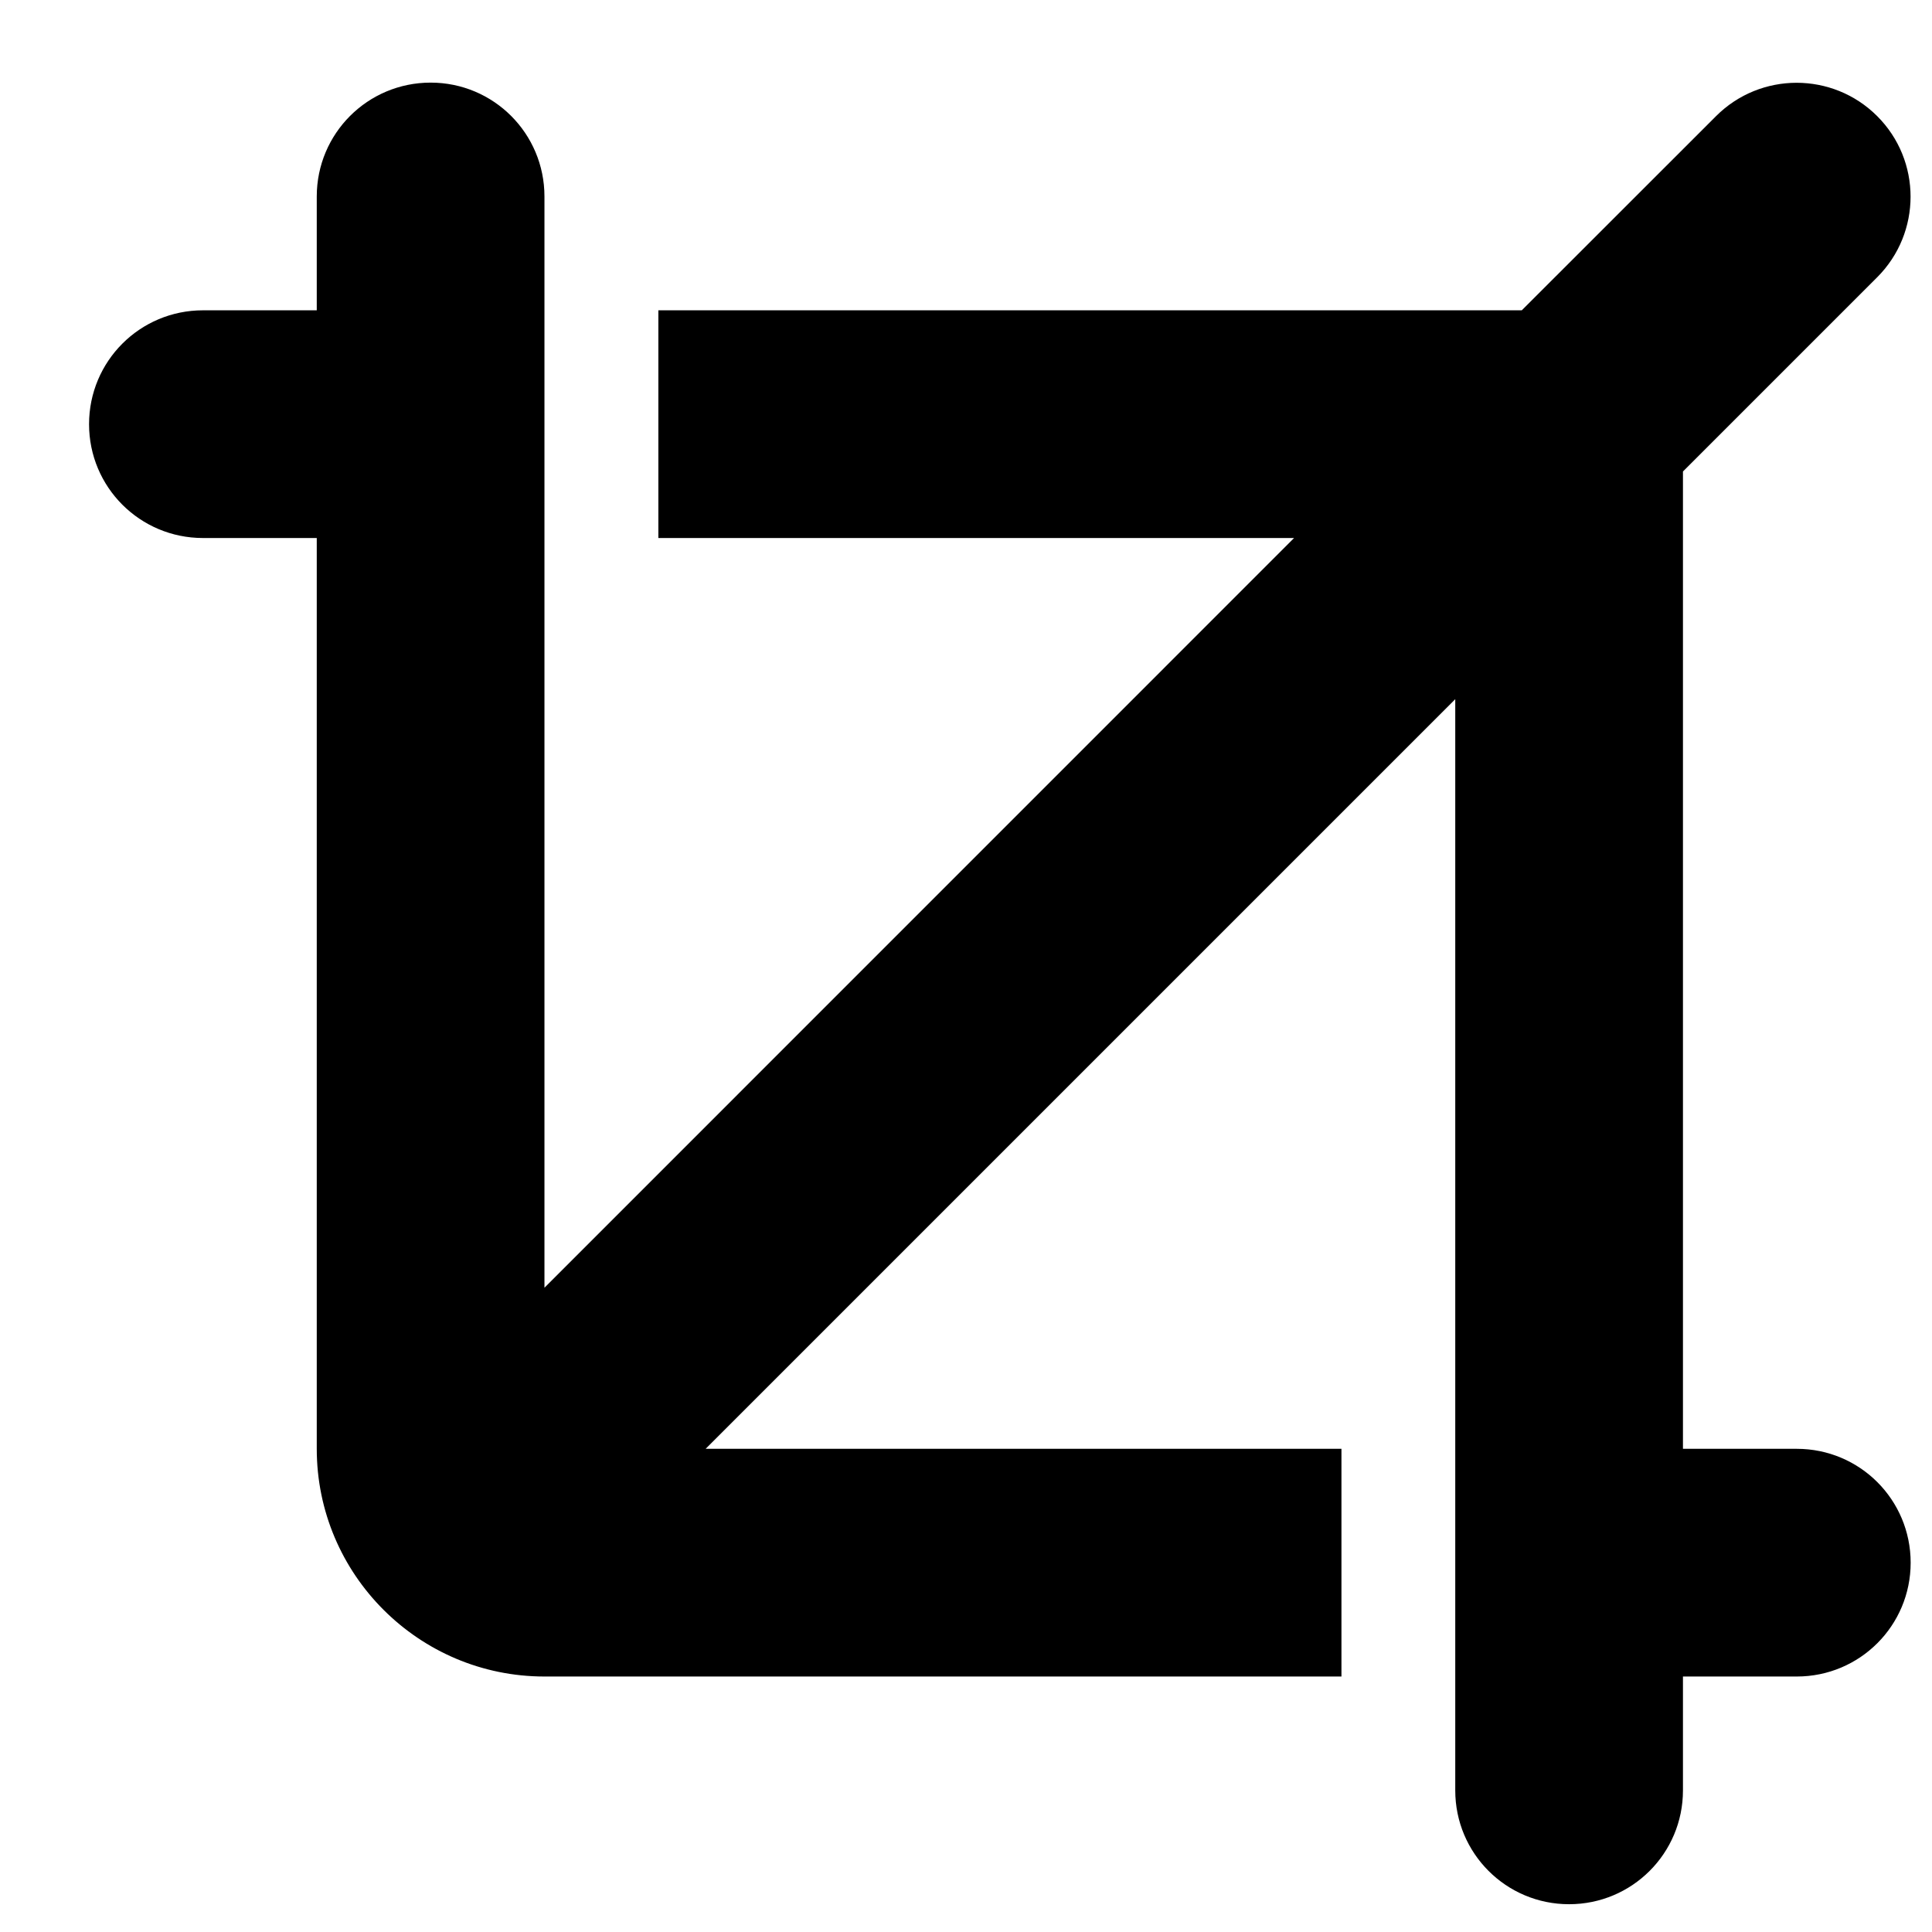 <svg width="21" height="21" viewBox="0 0 21 21" fill="none" xmlns="http://www.w3.org/2000/svg">
<path d="M18.293 5.125L20.404 3.014C20.888 2.53 20.888 1.745 20.404 1.262C19.921 0.779 19.136 0.779 18.653 1.262L16.541 3.373H7.156V5.848H14.066L5.918 13.997V2.136C5.918 1.451 5.365 0.898 4.681 0.898C3.996 0.898 3.443 1.451 3.443 2.136V3.373H2.206C1.521 3.373 0.968 3.926 0.968 4.611C0.968 5.295 1.521 5.848 2.206 5.848H3.443V15.748C3.443 17.114 4.553 18.223 5.918 18.223H14.581V15.748H7.67L15.818 7.6V19.461C15.818 20.145 16.371 20.698 17.055 20.698C17.74 20.698 18.293 20.145 18.293 19.461V18.223H19.53C20.215 18.223 20.768 17.67 20.768 16.986C20.768 16.301 20.215 15.748 19.53 15.748H18.293V5.125Z" fill="black"/>
</svg>
